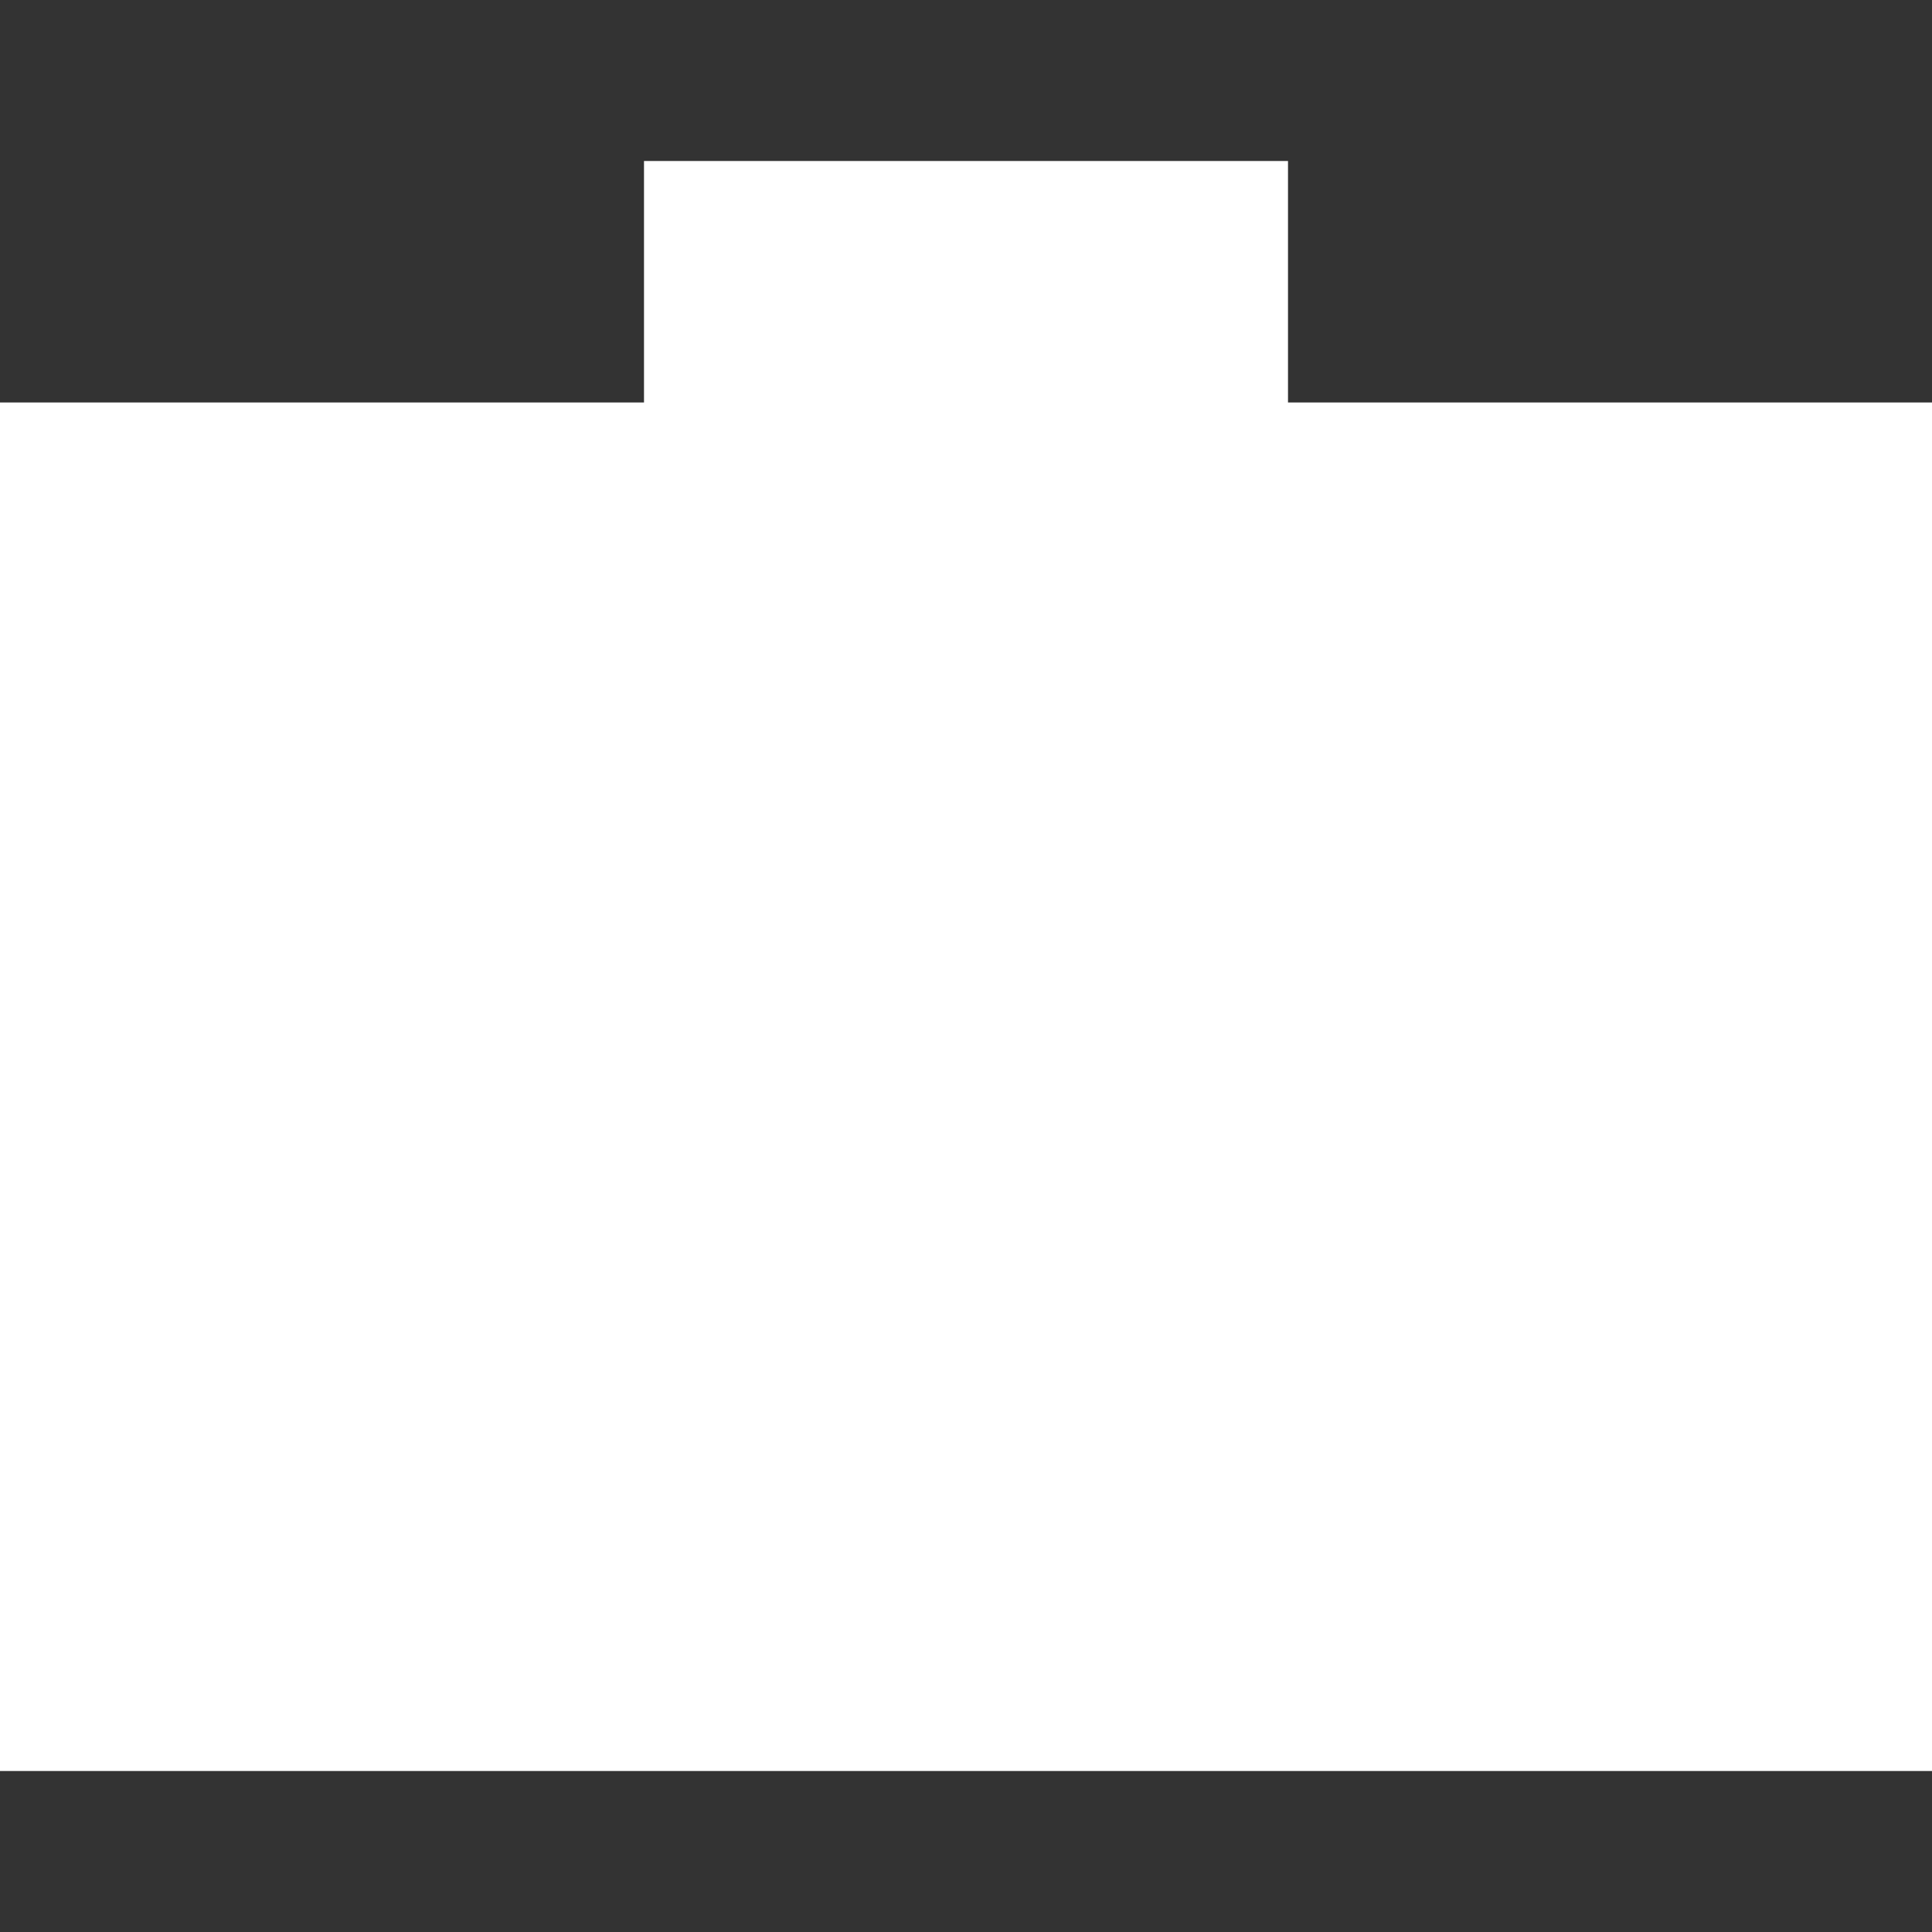 <?xml version="1.0" encoding="UTF-8"?>
<svg version="1.1" xmlns="http://www.w3.org/2000/svg" width="24" height="24">
<rect width="100%" height="100%" fill="#333333" stroke="none"/>
<path d="M0 0 C2.64 0 5.28 0 8 0 C8 0.99 8 1.98 8 3 C10.64 3 13.28 3 16 3 C16 8.61 16 14.22 16 20 C8.08 20 0.16 20 -8 20 C-8 14.39 -8 8.78 -8 3 C-5.36 3 -2.72 3 0 3 C0 2.01 0 1.02 0 0 Z M2 2 C6 3 6 3 6 3 Z " fill="#FFFFFF" transform="translate(8,2)"/>
</svg>
